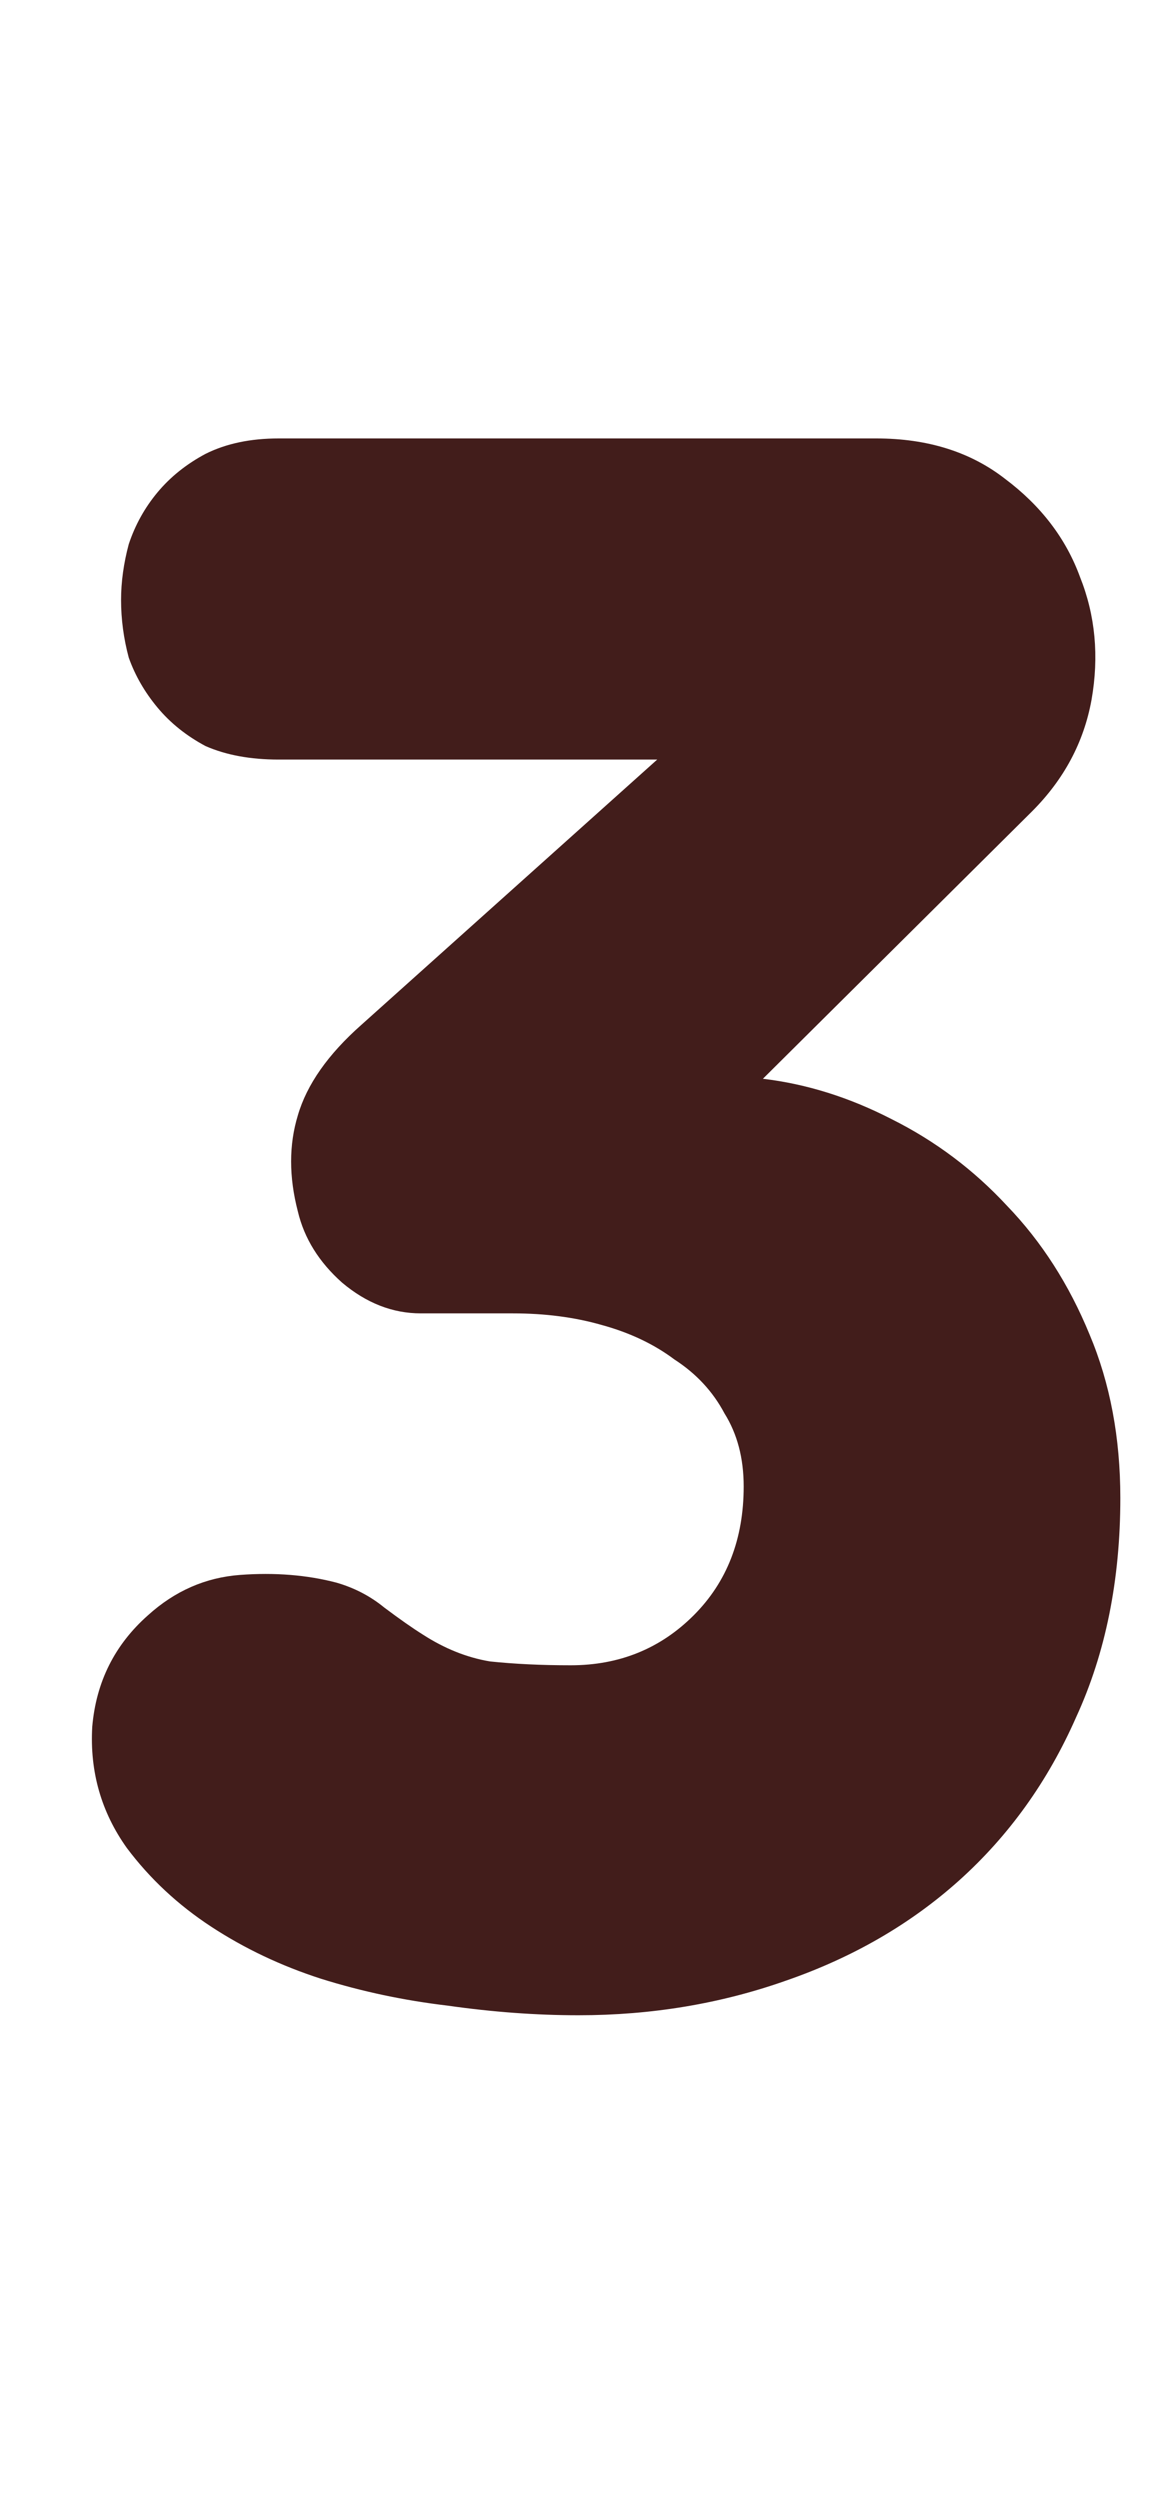 <svg width="24" height="52" viewBox="0 0 24 52" fill="none" xmlns="http://www.w3.org/2000/svg">
<path d="M23.32 31.16C23.32 32.867 23.013 34.387 22.4 35.72C21.813 37.053 21 38.187 19.96 39.12C18.947 40.027 17.747 40.72 16.36 41.2C15 41.68 13.56 41.92 12.04 41.92C11.16 41.92 10.253 41.853 9.32 41.72C8.413 41.613 7.533 41.427 6.68 41.16C5.853 40.893 5.093 40.533 4.4 40.08C3.707 39.627 3.12 39.08 2.64 38.44C2.107 37.693 1.867 36.853 1.92 35.92C2 34.987 2.387 34.213 3.08 33.6C3.64 33.093 4.28 32.813 5 32.76C5.72 32.707 6.387 32.76 7 32.92C7.373 33.027 7.707 33.2 8 33.44C8.32 33.68 8.587 33.867 8.8 34C9.253 34.293 9.72 34.48 10.2 34.56C10.707 34.613 11.267 34.64 11.88 34.64C12.893 34.64 13.747 34.293 14.44 33.6C15.133 32.907 15.48 32.013 15.48 30.92C15.48 30.333 15.347 29.827 15.08 29.4C14.84 28.947 14.493 28.573 14.04 28.28C13.613 27.96 13.107 27.72 12.52 27.56C11.96 27.4 11.347 27.32 10.68 27.32H8.76C8.173 27.32 7.627 27.107 7.12 26.68C6.64 26.253 6.333 25.76 6.2 25.2C6.013 24.48 6.013 23.813 6.2 23.2C6.387 22.56 6.827 21.933 7.52 21.32L13.68 15.8H5.8C5.213 15.8 4.707 15.707 4.28 15.52C3.88 15.307 3.547 15.04 3.28 14.72C3.013 14.4 2.813 14.053 2.68 13.68C2.573 13.28 2.52 12.88 2.52 12.48C2.52 12.107 2.573 11.72 2.68 11.32C2.813 10.92 3.013 10.56 3.28 10.24C3.547 9.92 3.88 9.653 4.28 9.44C4.707 9.227 5.213 9.12 5.8 9.12H18.24C19.307 9.12 20.2 9.4 20.92 9.96C21.667 10.52 22.187 11.2 22.48 12C22.8 12.8 22.88 13.653 22.72 14.56C22.56 15.44 22.147 16.213 21.48 16.88L15.88 22.44C16.787 22.547 17.68 22.827 18.56 23.28C19.467 23.733 20.267 24.333 20.96 25.08C21.68 25.827 22.253 26.72 22.68 27.76C23.107 28.773 23.32 29.907 23.32 31.16Z" fill="#421D1B"/>
</svg>
